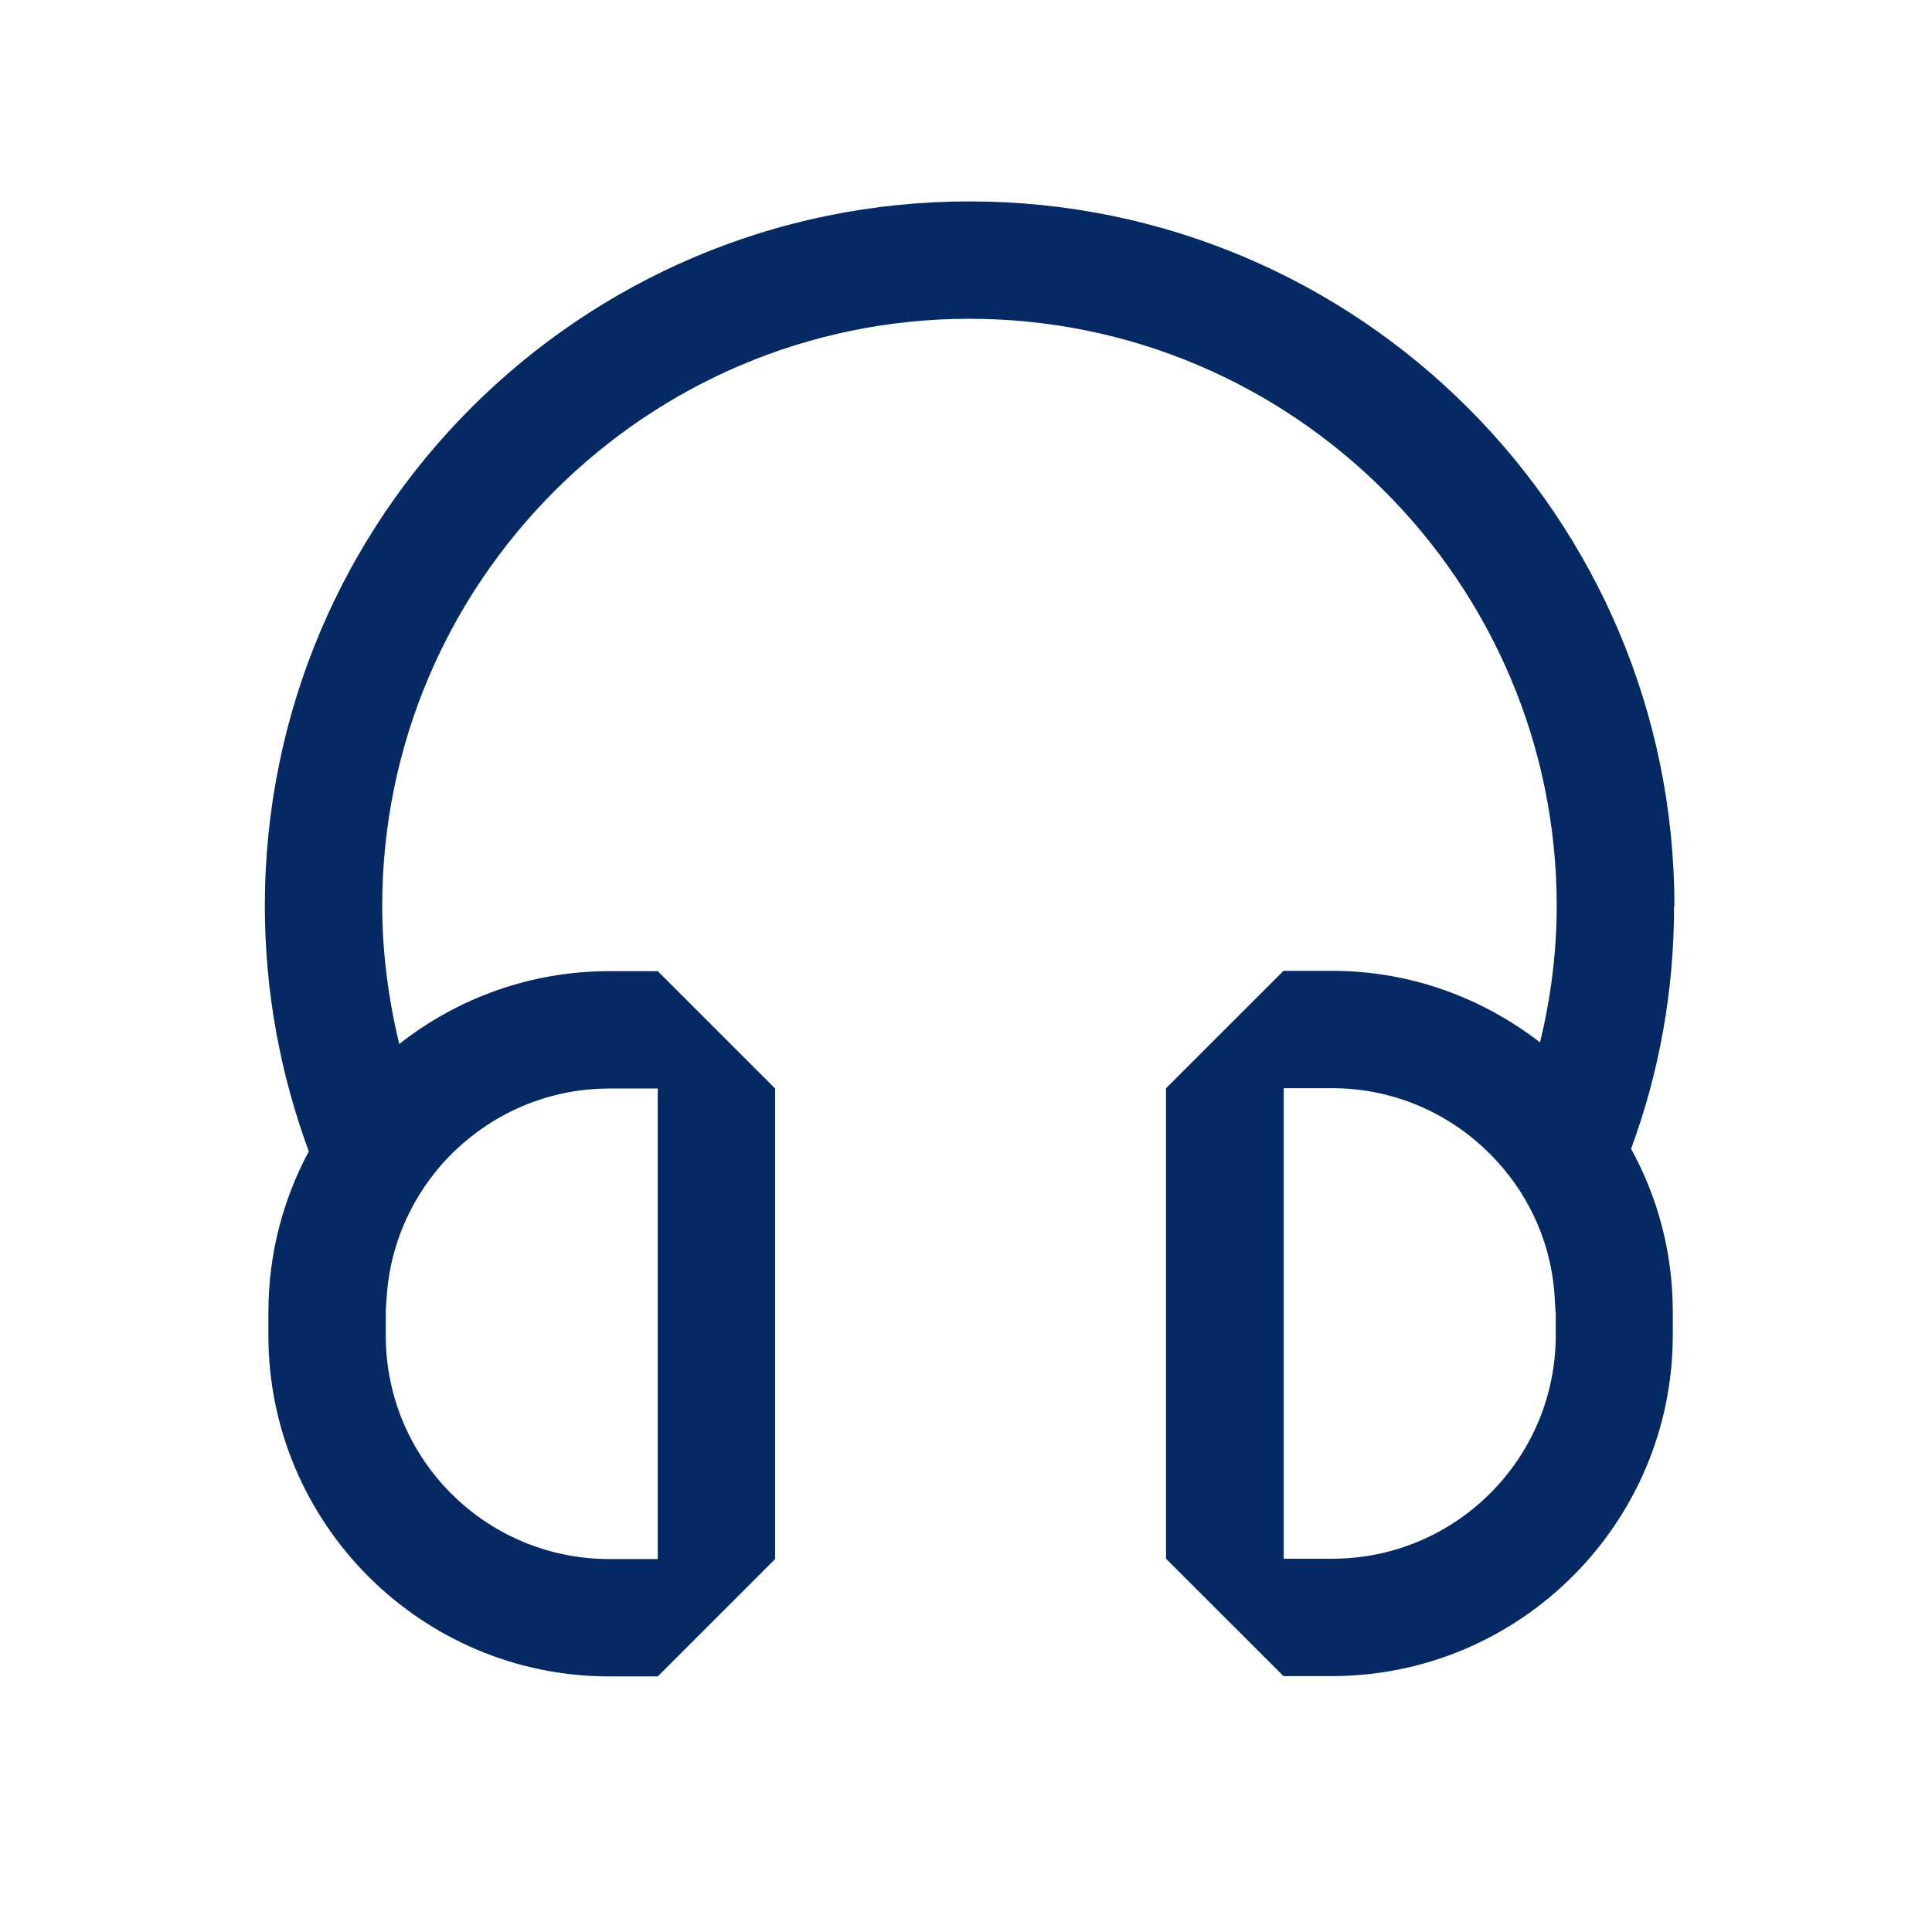 <svg width="24" height="24" viewBox="0 0 24 24" fill="none" xmlns="http://www.w3.org/2000/svg">
<path d="M20.8 11.255C20.8 6.423 16.88 2.502 12.043 2.502C7.206 2.502 3.29 6.423 3.29 11.255C3.29 12.327 3.485 13.351 3.836 14.303C3.517 14.897 3.334 15.578 3.334 16.299V16.59C3.334 18.925 5.234 20.825 7.569 20.825H8.171L9.394 19.602L9.629 19.367V13.522L8.171 12.064H7.569C6.585 12.064 5.68 12.403 4.959 12.969C4.828 12.419 4.748 11.845 4.748 11.255C4.748 7.235 8.023 3.96 12.043 3.96C16.063 3.96 19.338 7.235 19.338 11.255C19.338 11.841 19.262 12.407 19.131 12.949C18.414 12.395 17.521 12.06 16.545 12.06H15.944L14.485 13.518V19.363L14.712 19.59L15.944 20.821H16.545C18.88 20.821 20.78 18.921 20.78 16.586V16.295C20.78 15.562 20.593 14.873 20.262 14.271C20.609 13.331 20.796 12.315 20.796 11.255H20.8ZM5.497 14.454C6.007 13.885 6.744 13.522 7.569 13.522H8.171V19.367H7.569C6.035 19.367 4.792 18.124 4.792 16.59V16.299C4.792 16.255 4.796 16.215 4.8 16.172C4.828 15.514 5.087 14.917 5.497 14.454ZM19.326 16.295V16.586C19.326 18.12 18.083 19.363 16.549 19.363H15.947V13.518H16.549C17.366 13.518 18.095 13.873 18.601 14.431C19.015 14.885 19.278 15.475 19.314 16.128C19.314 16.184 19.322 16.235 19.322 16.291L19.326 16.295Z" fill="#052962"/>
</svg>
